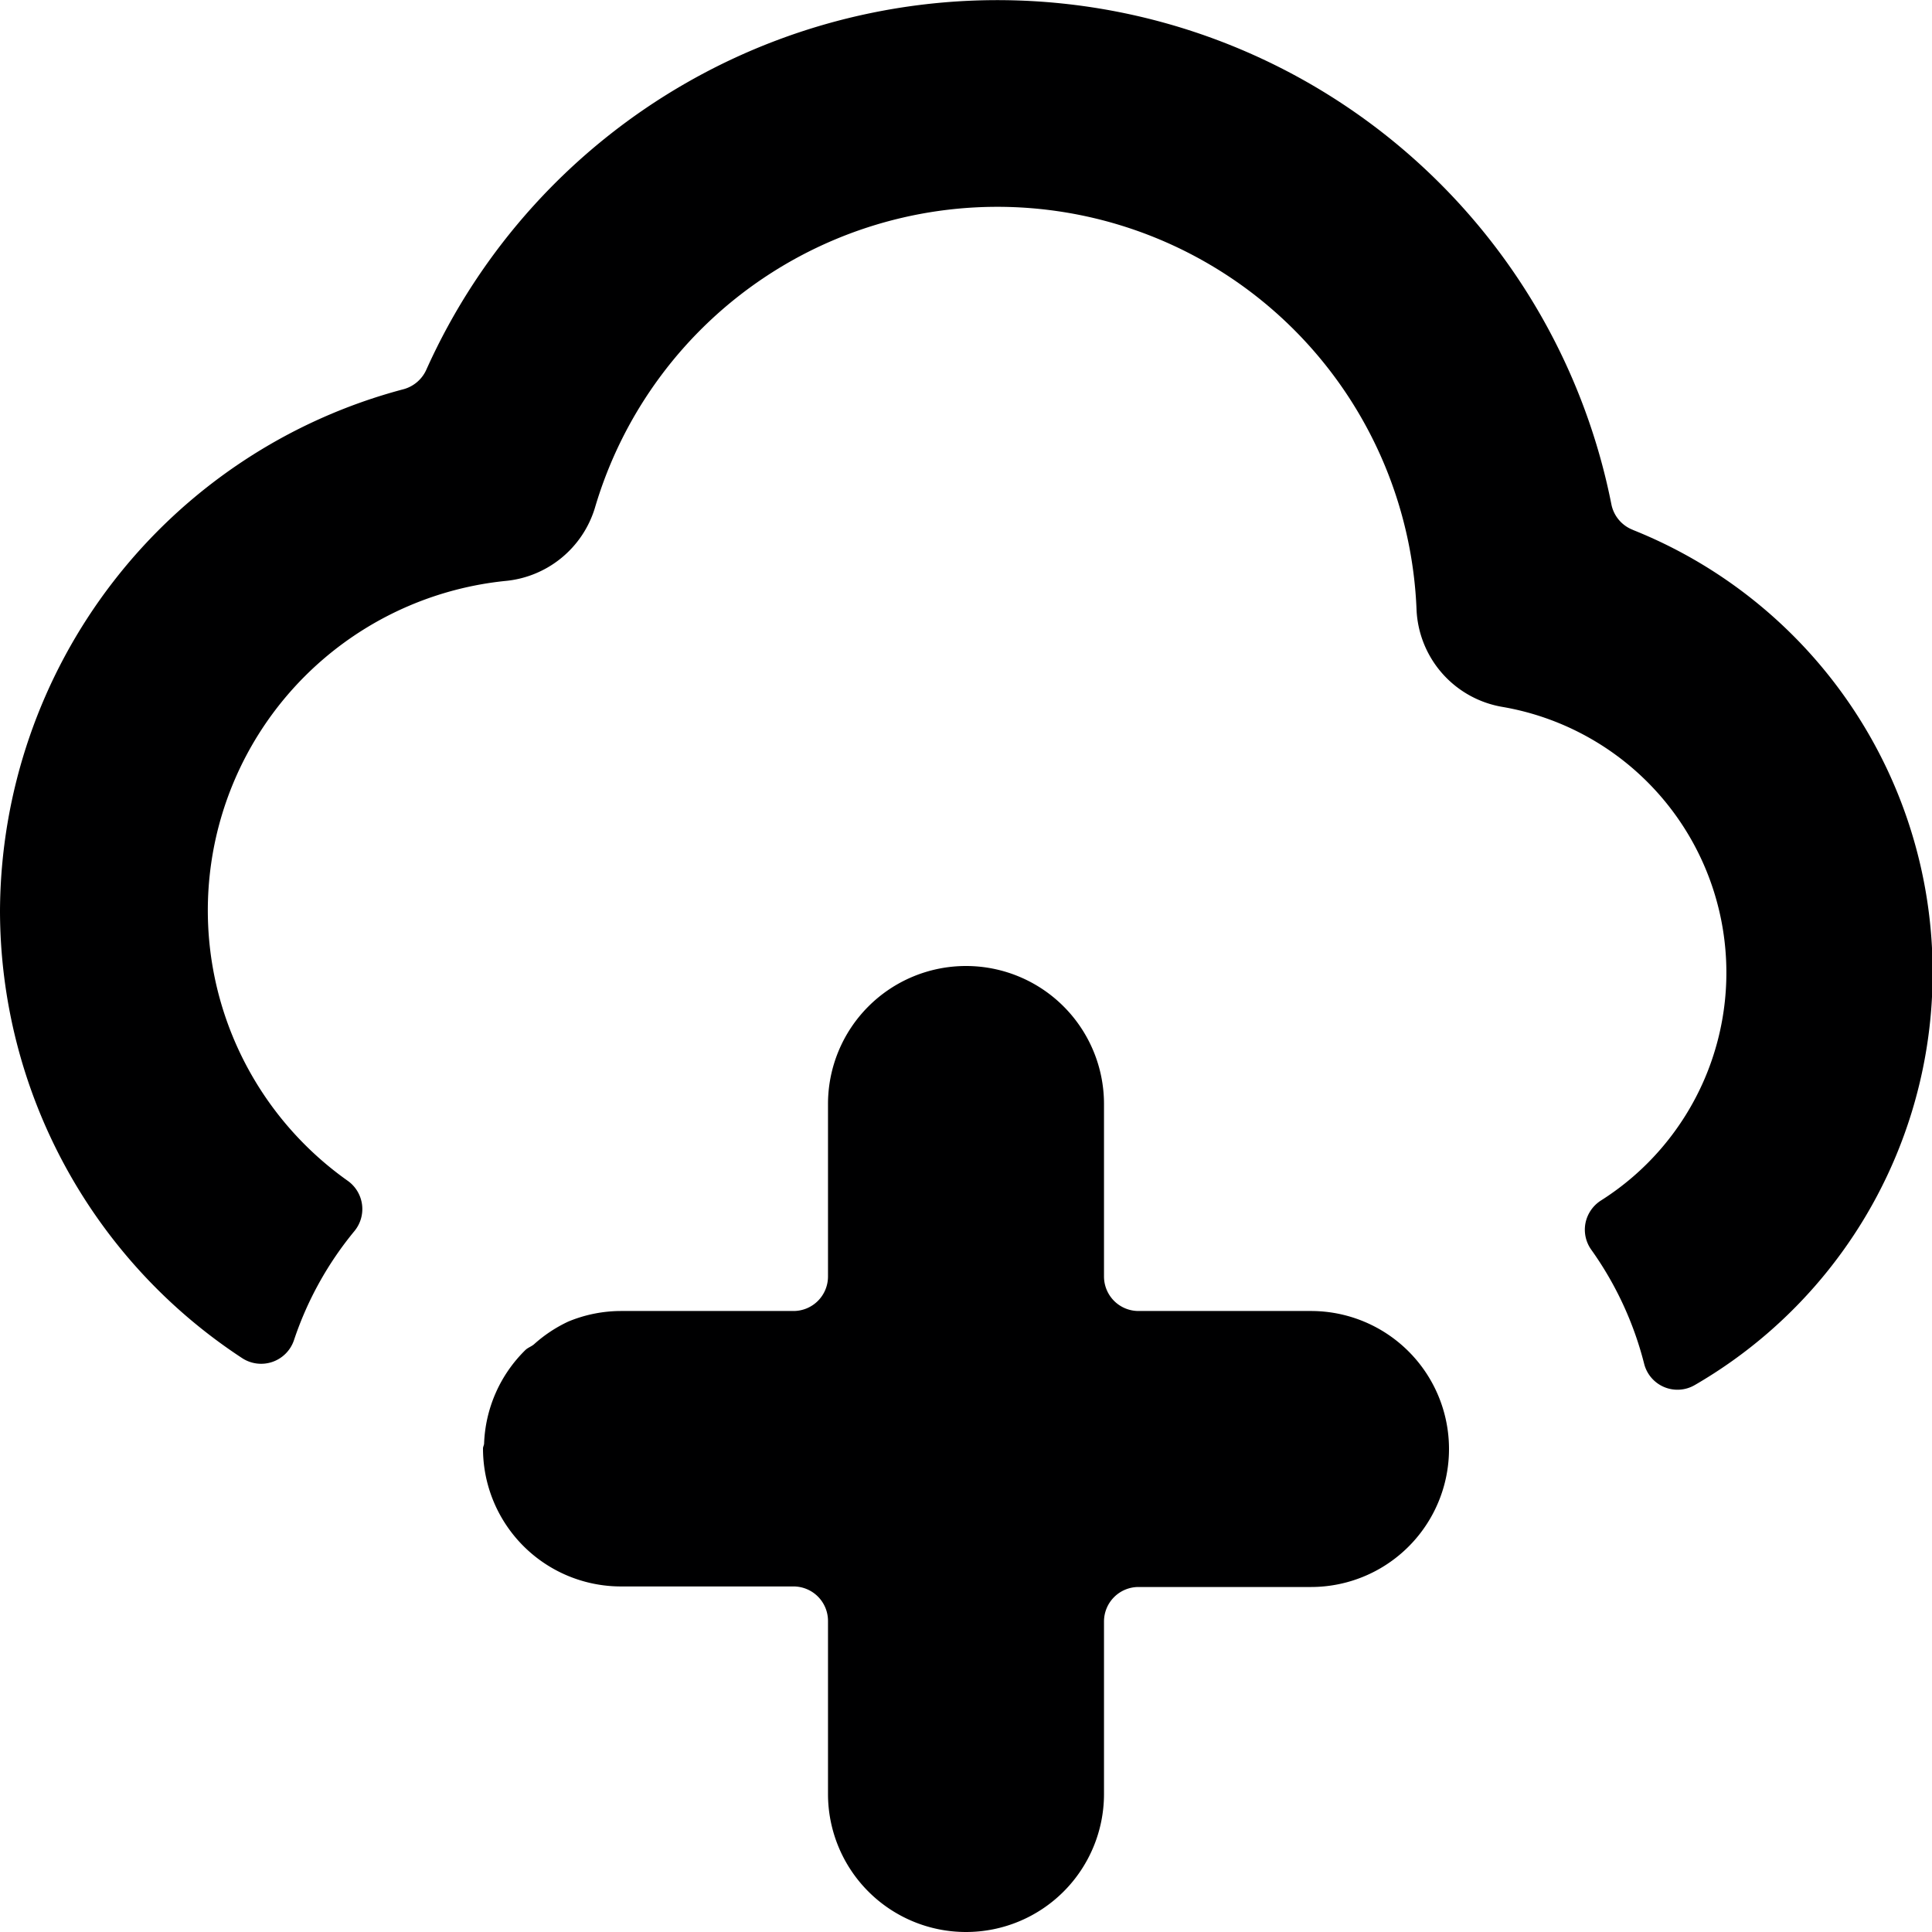 <svg xmlns="http://www.w3.org/2000/svg" viewBox="0 0 14 14">
  <g>
    <path d="M10.5,10.5a1,1,0,0,0-1-1H8.25A.25.25,0,0,1,8,9.25V8A1,1,0,0,0,6,8V9H6v.25a.25.25,0,0,1-.25.25H4.5a1,1,0,0,0-.383.077,1.012,1.012,0,0,0-.246.163c-.019.017-.045.025-.063.042a1,1,0,0,0-.3.677v0h0c0,.013-.008.024-.008.037a1,1,0,0,0,1,1H5.75a.25.25,0,0,1,.25.25V13a1,1,0,0,0,2,0V11.75a.25.25,0,0,1,.25-.25H9.5A1,1,0,0,0,10.5,10.5Z" style="fill: #000001"/>
    <path d="M11.831,3.839a.251.251,0,0,1-.154-.183,4.536,4.536,0,0,0-8.589-.974.254.254,0,0,1-.166.139A3.928,3.928,0,0,0,0,6.6,3.88,3.88,0,0,0,1.754,9.841a.251.251,0,0,0,.376-.129,2.468,2.468,0,0,1,.439-.792.251.251,0,0,0-.05-.364A2.4,2.4,0,0,1,3.66,4.21a.751.751,0,0,0,.651-.53,3.04,3.04,0,0,1,5.954.743.748.748,0,0,0,.625.7A1.954,1.954,0,0,1,11.6,8.7a.253.253,0,0,0-.111.163.25.25,0,0,0,.042.193,2.467,2.467,0,0,1,.383.826.249.249,0,0,0,.368.154,3.454,3.454,0,0,0-.447-6.195Z" style="fill: #000001"/>
  </g>
</svg>
